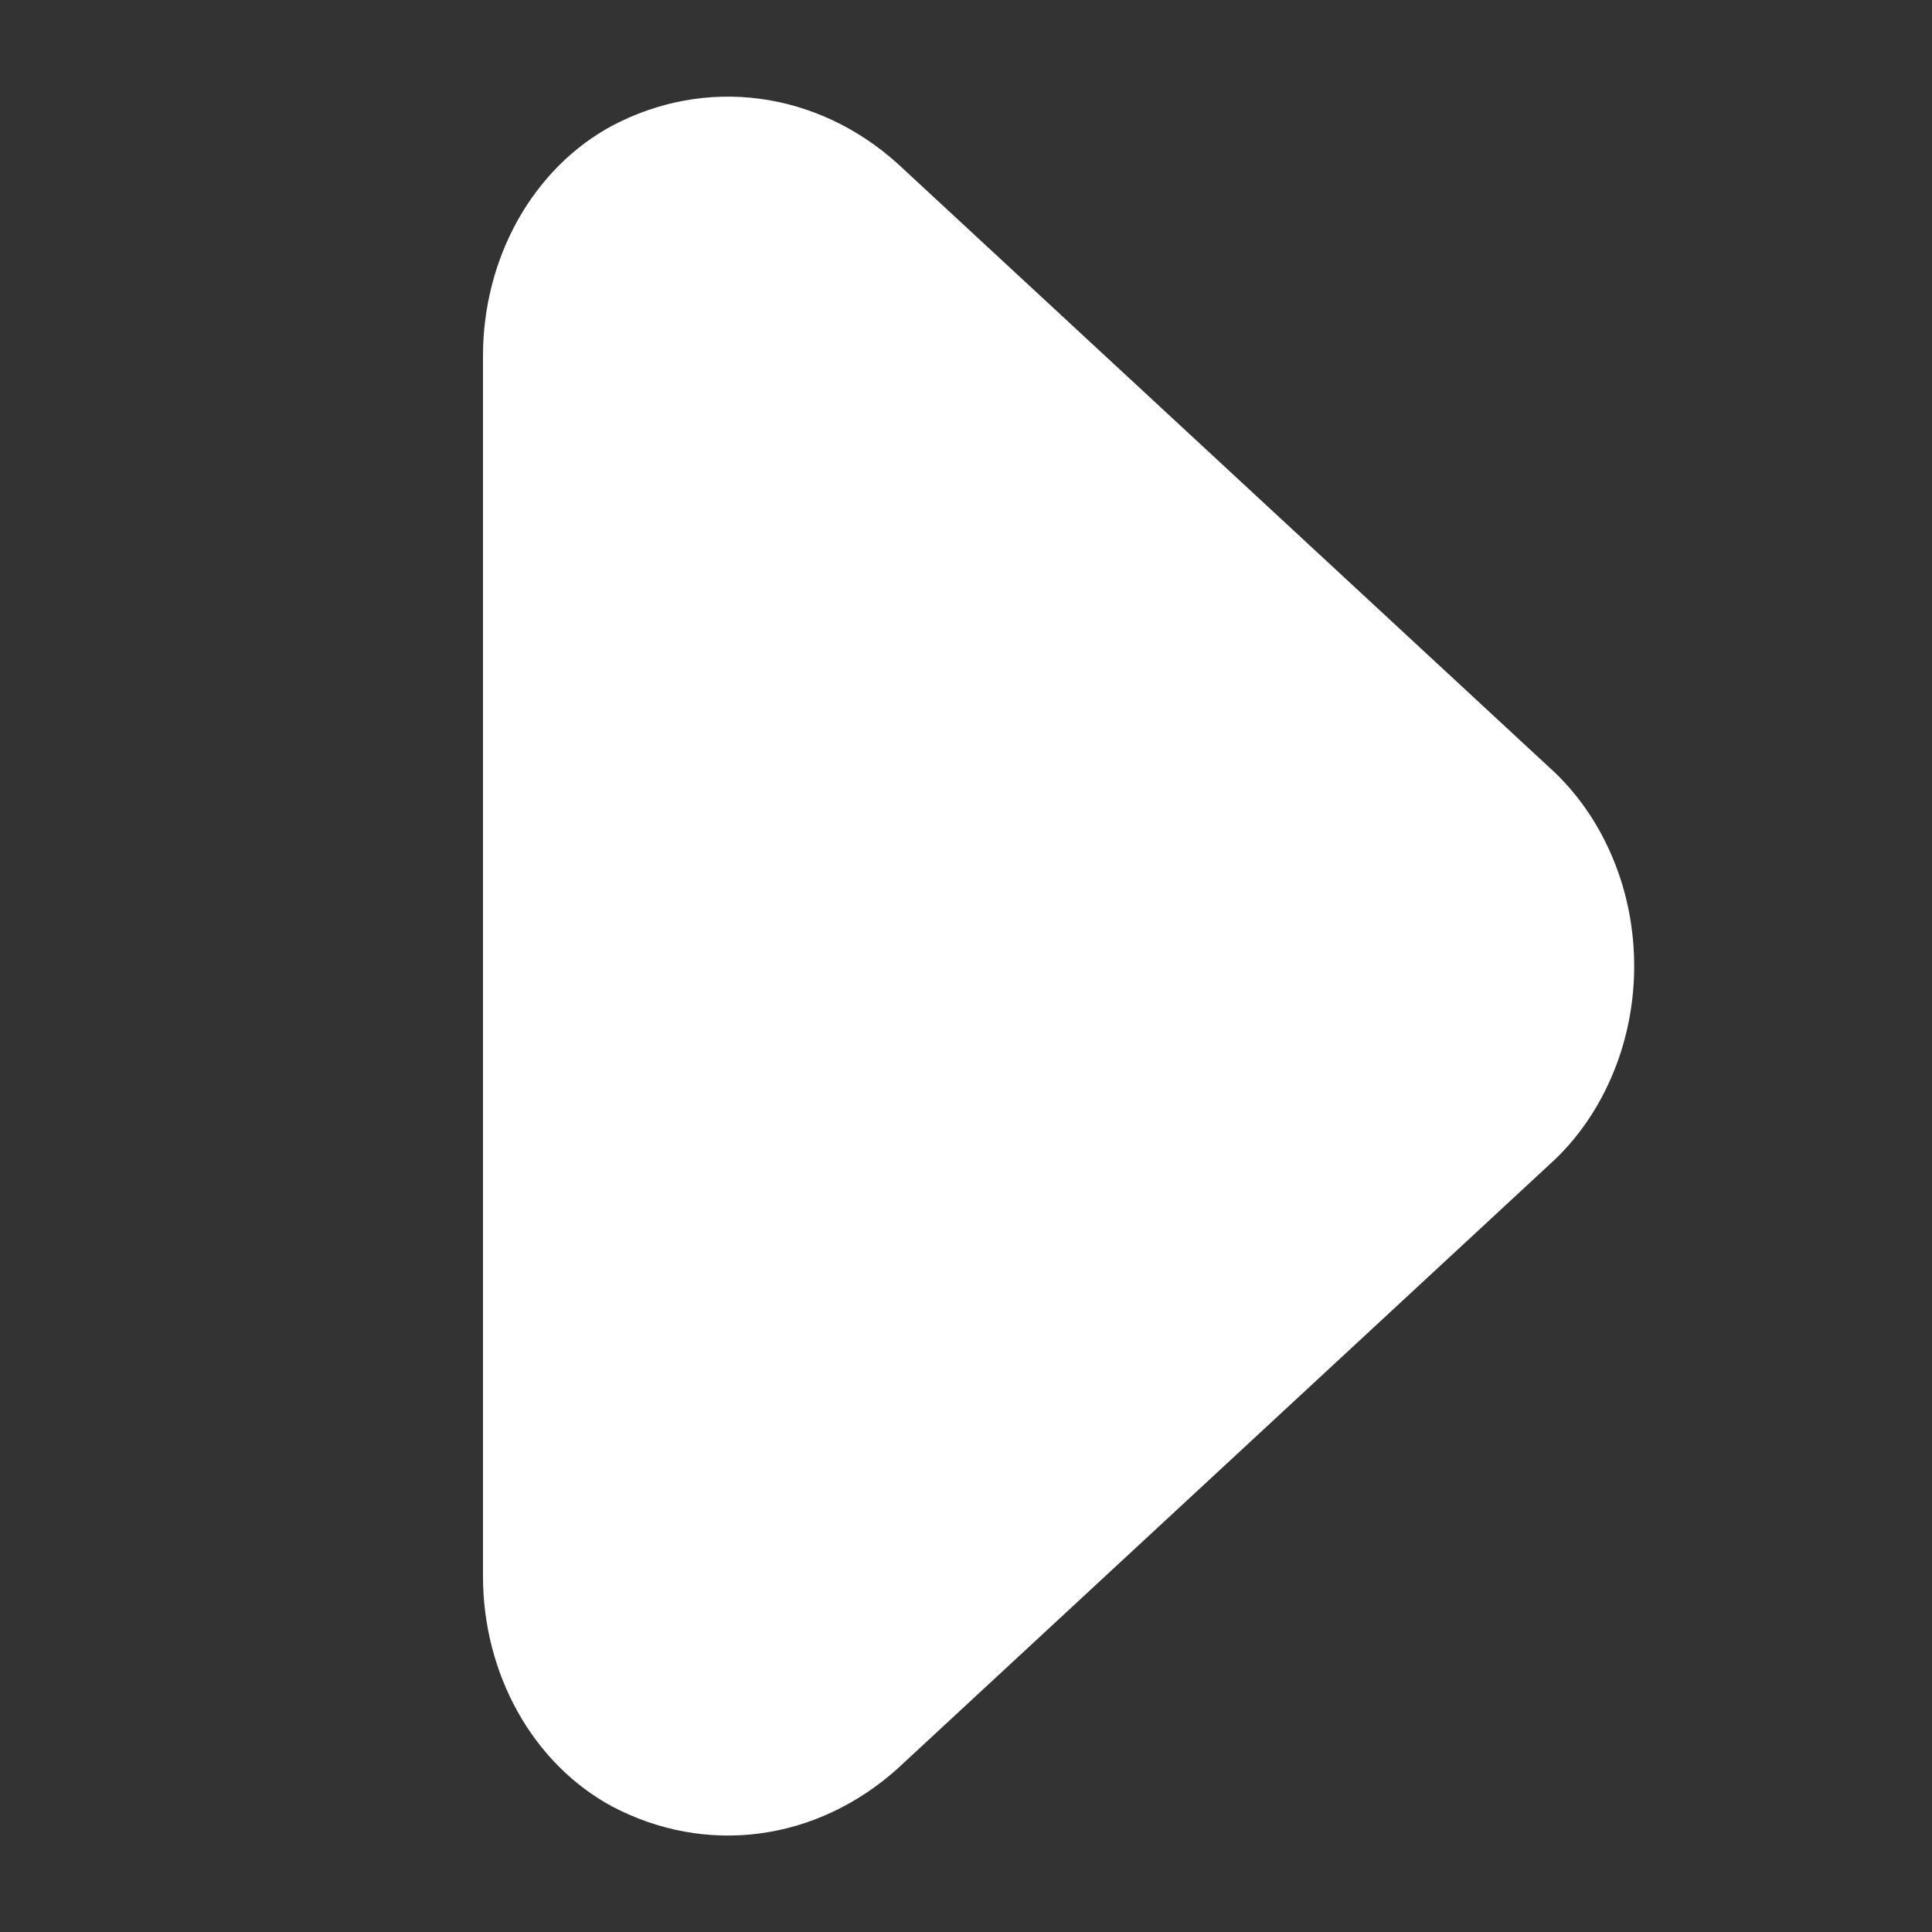 <svg width="20" height="20" viewBox="0 0 20 20" fill="none" xmlns="http://www.w3.org/2000/svg">
<rect x="0" y="0" width="20" height="20" fill="#333333" stroke="none"/>
<path d="M5 16.315L5 3.686C4.999 3.188 5.125 2.699 5.361 2.277C5.598 1.855 5.936 1.517 6.336 1.302C6.812 1.05 7.341 0.953 7.863 1.022C8.385 1.091 8.88 1.323 9.29 1.692L16.105 8.006C16.36 8.254 16.564 8.56 16.704 8.904C16.845 9.248 16.917 9.622 16.917 10.001C16.917 10.379 16.845 10.753 16.704 11.097C16.564 11.441 16.36 11.748 16.105 11.995L9.29 18.31C8.88 18.678 8.385 18.911 7.863 18.98C7.341 19.049 6.812 18.951 6.336 18.7C5.936 18.484 5.598 18.146 5.361 17.724C5.125 17.302 4.999 16.813 5 16.315Z" fill="white"/>
</svg>
